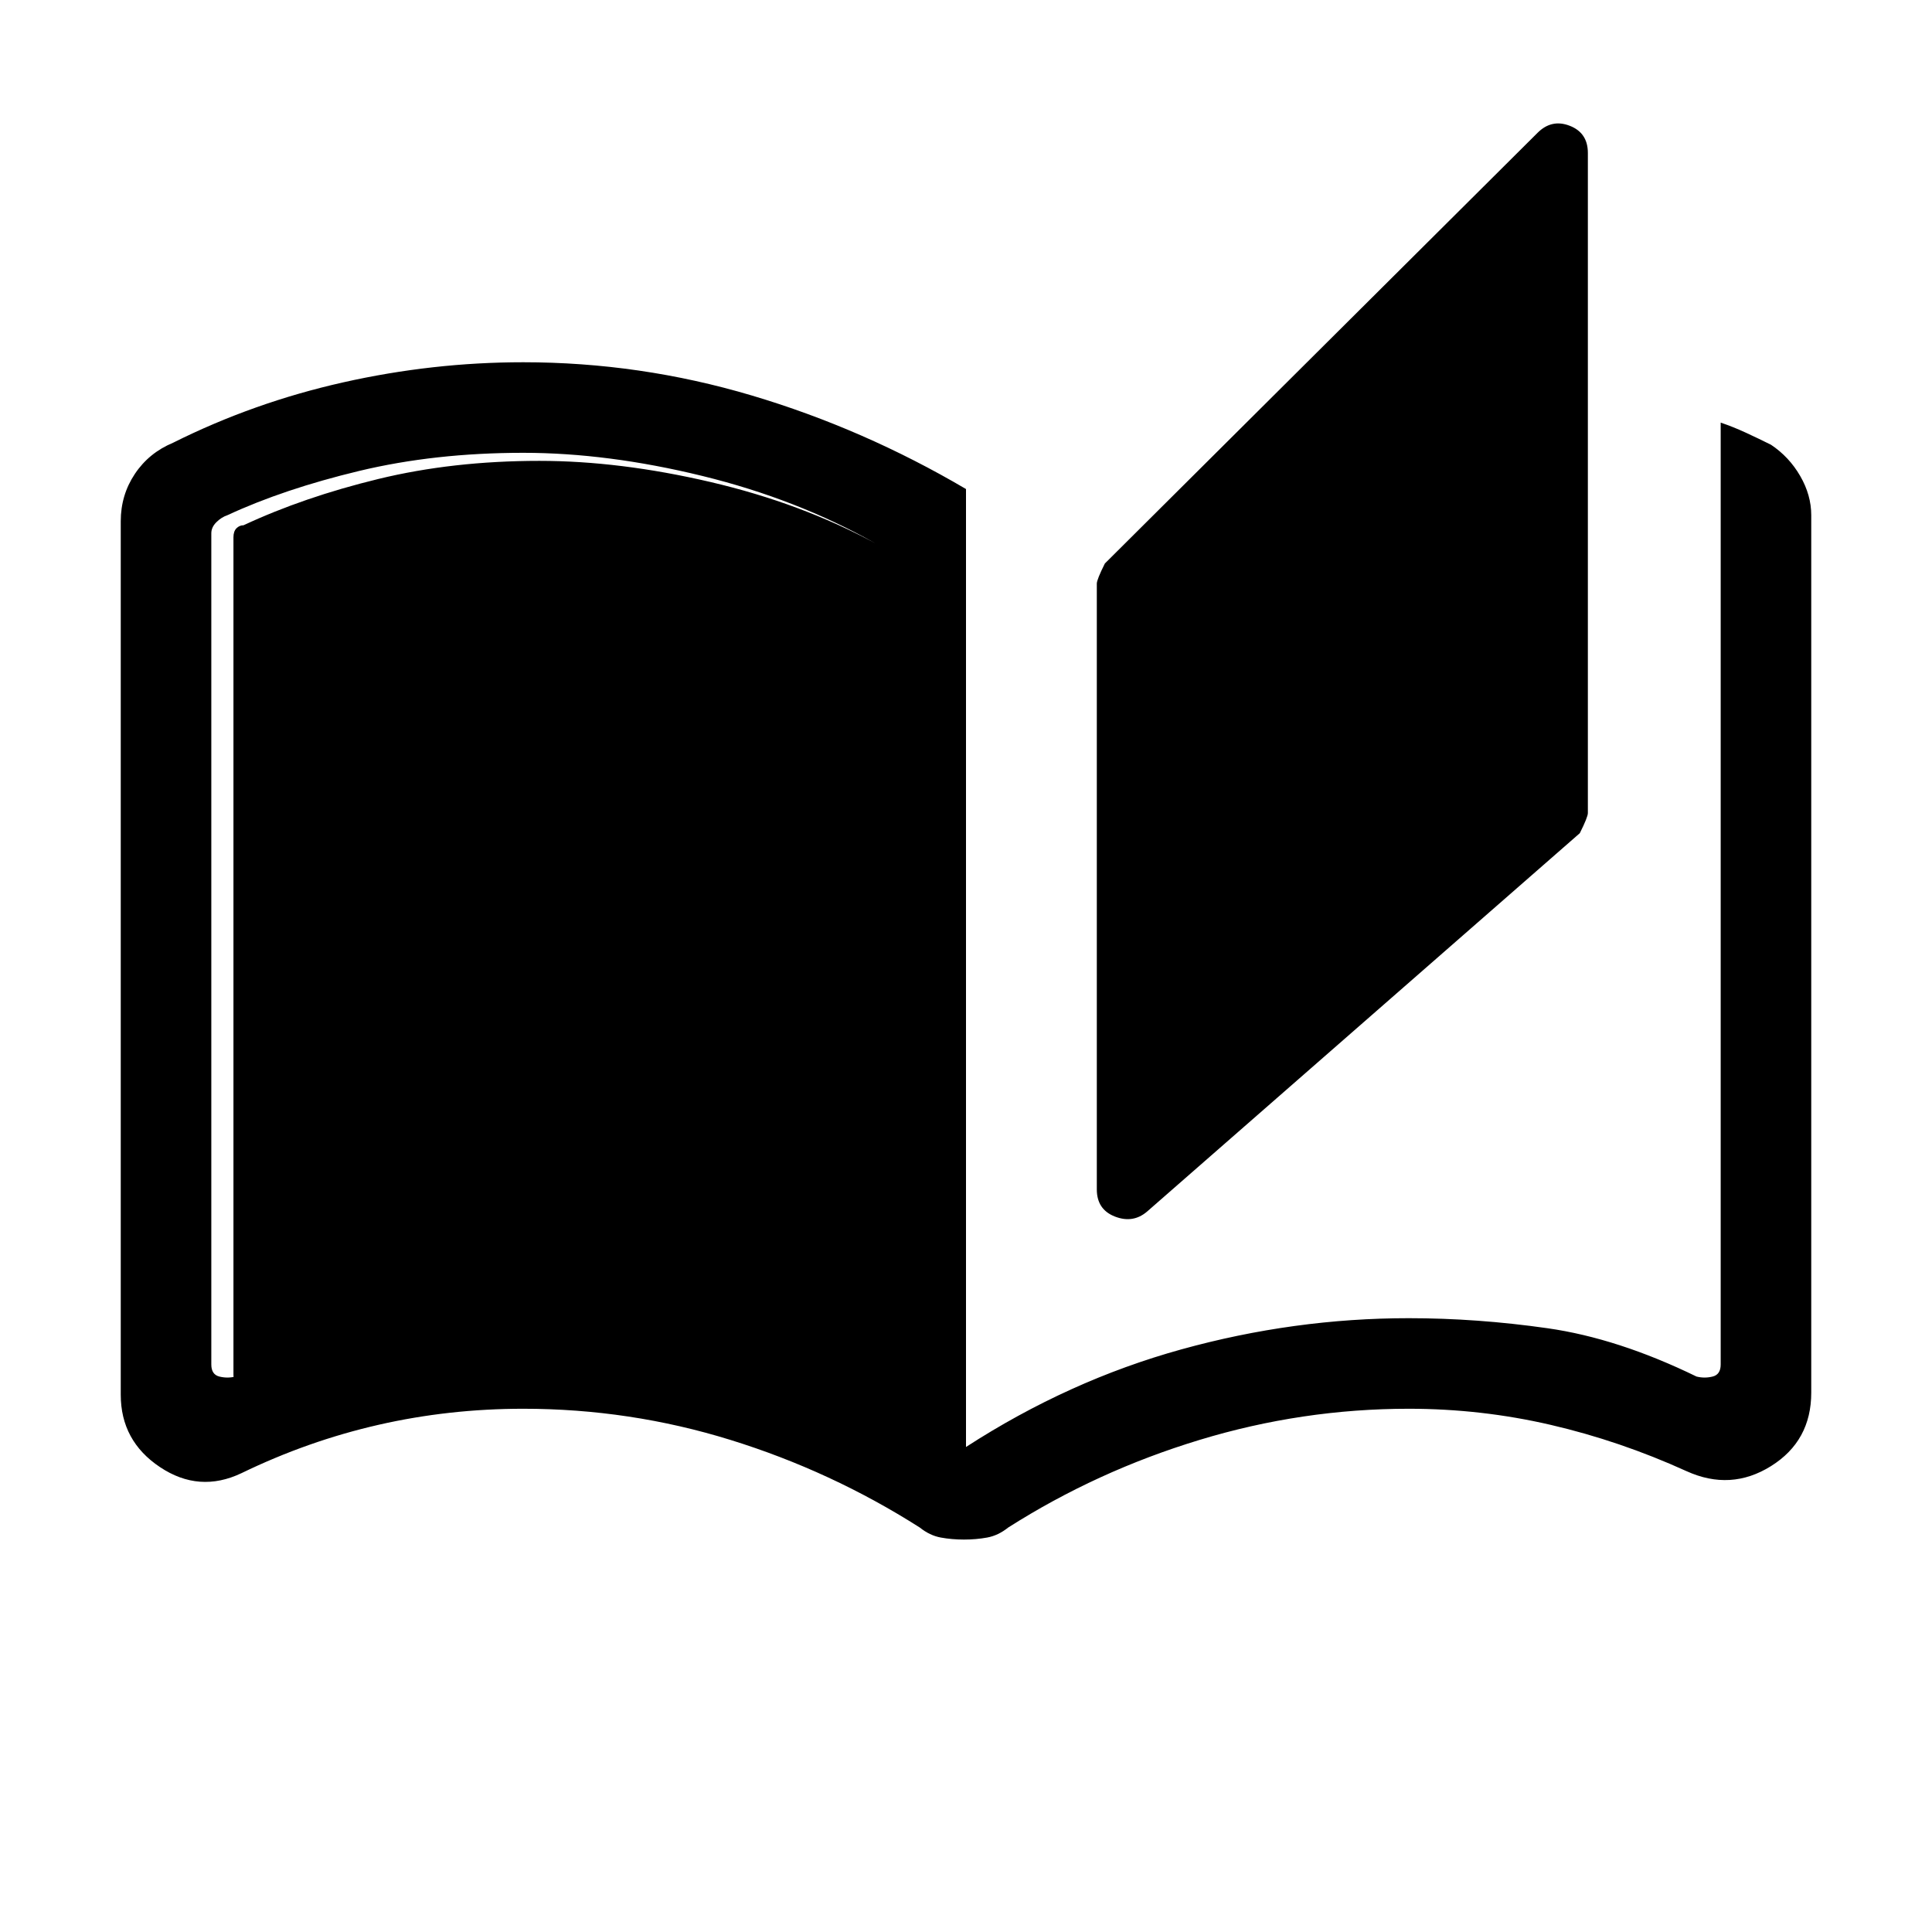 <svg xmlns="http://www.w3.org/2000/svg" height="48" width="48"><path d="M23.95 38.25Q23.65 38.25 23.375 38.2Q23.1 38.15 22.85 37.95Q20.65 36.55 18.15 35.775Q15.65 35 13 35Q11.15 35 9.4 35.4Q7.65 35.8 6 36.6Q4.95 37.1 3.975 36.45Q3 35.8 3 34.65V12.95Q3 12.3 3.35 11.775Q3.7 11.25 4.3 11Q6.3 10 8.525 9.5Q10.75 9 13 9Q15.9 9 18.675 9.825Q21.45 10.65 24 12.15V35.95Q26.55 34.3 29.35 33.525Q32.15 32.75 35 32.75Q36.7 32.75 38.45 33Q40.2 33.25 42.15 34.2Q42.35 34.25 42.55 34.2Q42.75 34.15 42.75 33.9V10.5Q43.05 10.6 43.375 10.75Q43.7 10.9 44 11.05Q44.45 11.35 44.725 11.825Q45 12.3 45 12.8V34.6Q45 35.8 44 36.425Q43 37.05 41.9 36.55Q40.25 35.8 38.525 35.4Q36.8 35 35 35Q32.35 35 29.8 35.775Q27.25 36.55 25.05 37.95Q24.8 38.15 24.525 38.2Q24.25 38.25 23.95 38.25ZM28.5 30.1Q28.15 30.4 27.7 30.225Q27.25 30.05 27.25 29.55V14.5Q27.25 14.4 27.45 14L38.2 3.3Q38.55 2.95 39 3.125Q39.45 3.3 39.45 3.8V20.2Q39.45 20.3 39.25 20.7ZM21.75 34.8V13.5Q19.8 12.4 17.45 11.825Q15.1 11.25 13 11.25Q10.8 11.25 8.925 11.7Q7.05 12.15 5.65 12.8Q5.5 12.85 5.375 12.975Q5.25 13.1 5.25 13.25V33.9Q5.25 34.15 5.45 34.2Q5.65 34.25 5.85 34.2Q7.35 33.5 9.125 33.125Q10.9 32.75 13.05 32.75Q15.6 32.75 17.825 33.325Q20.05 33.9 21.75 34.8ZM21.75 34.8Q20.05 33.95 17.925 33.425Q15.8 32.9 13.4 32.9Q11.35 32.9 9.55 33.3Q7.75 33.7 6.2 34.4Q6.05 34.45 5.925 34.4Q5.8 34.35 5.8 34.15V13.35Q5.8 13.2 5.875 13.125Q5.95 13.05 6.05 13.05Q7.55 12.35 9.4 11.9Q11.25 11.45 13.4 11.45Q15.4 11.45 17.65 11.975Q19.9 12.5 21.75 13.5Z"/></svg>